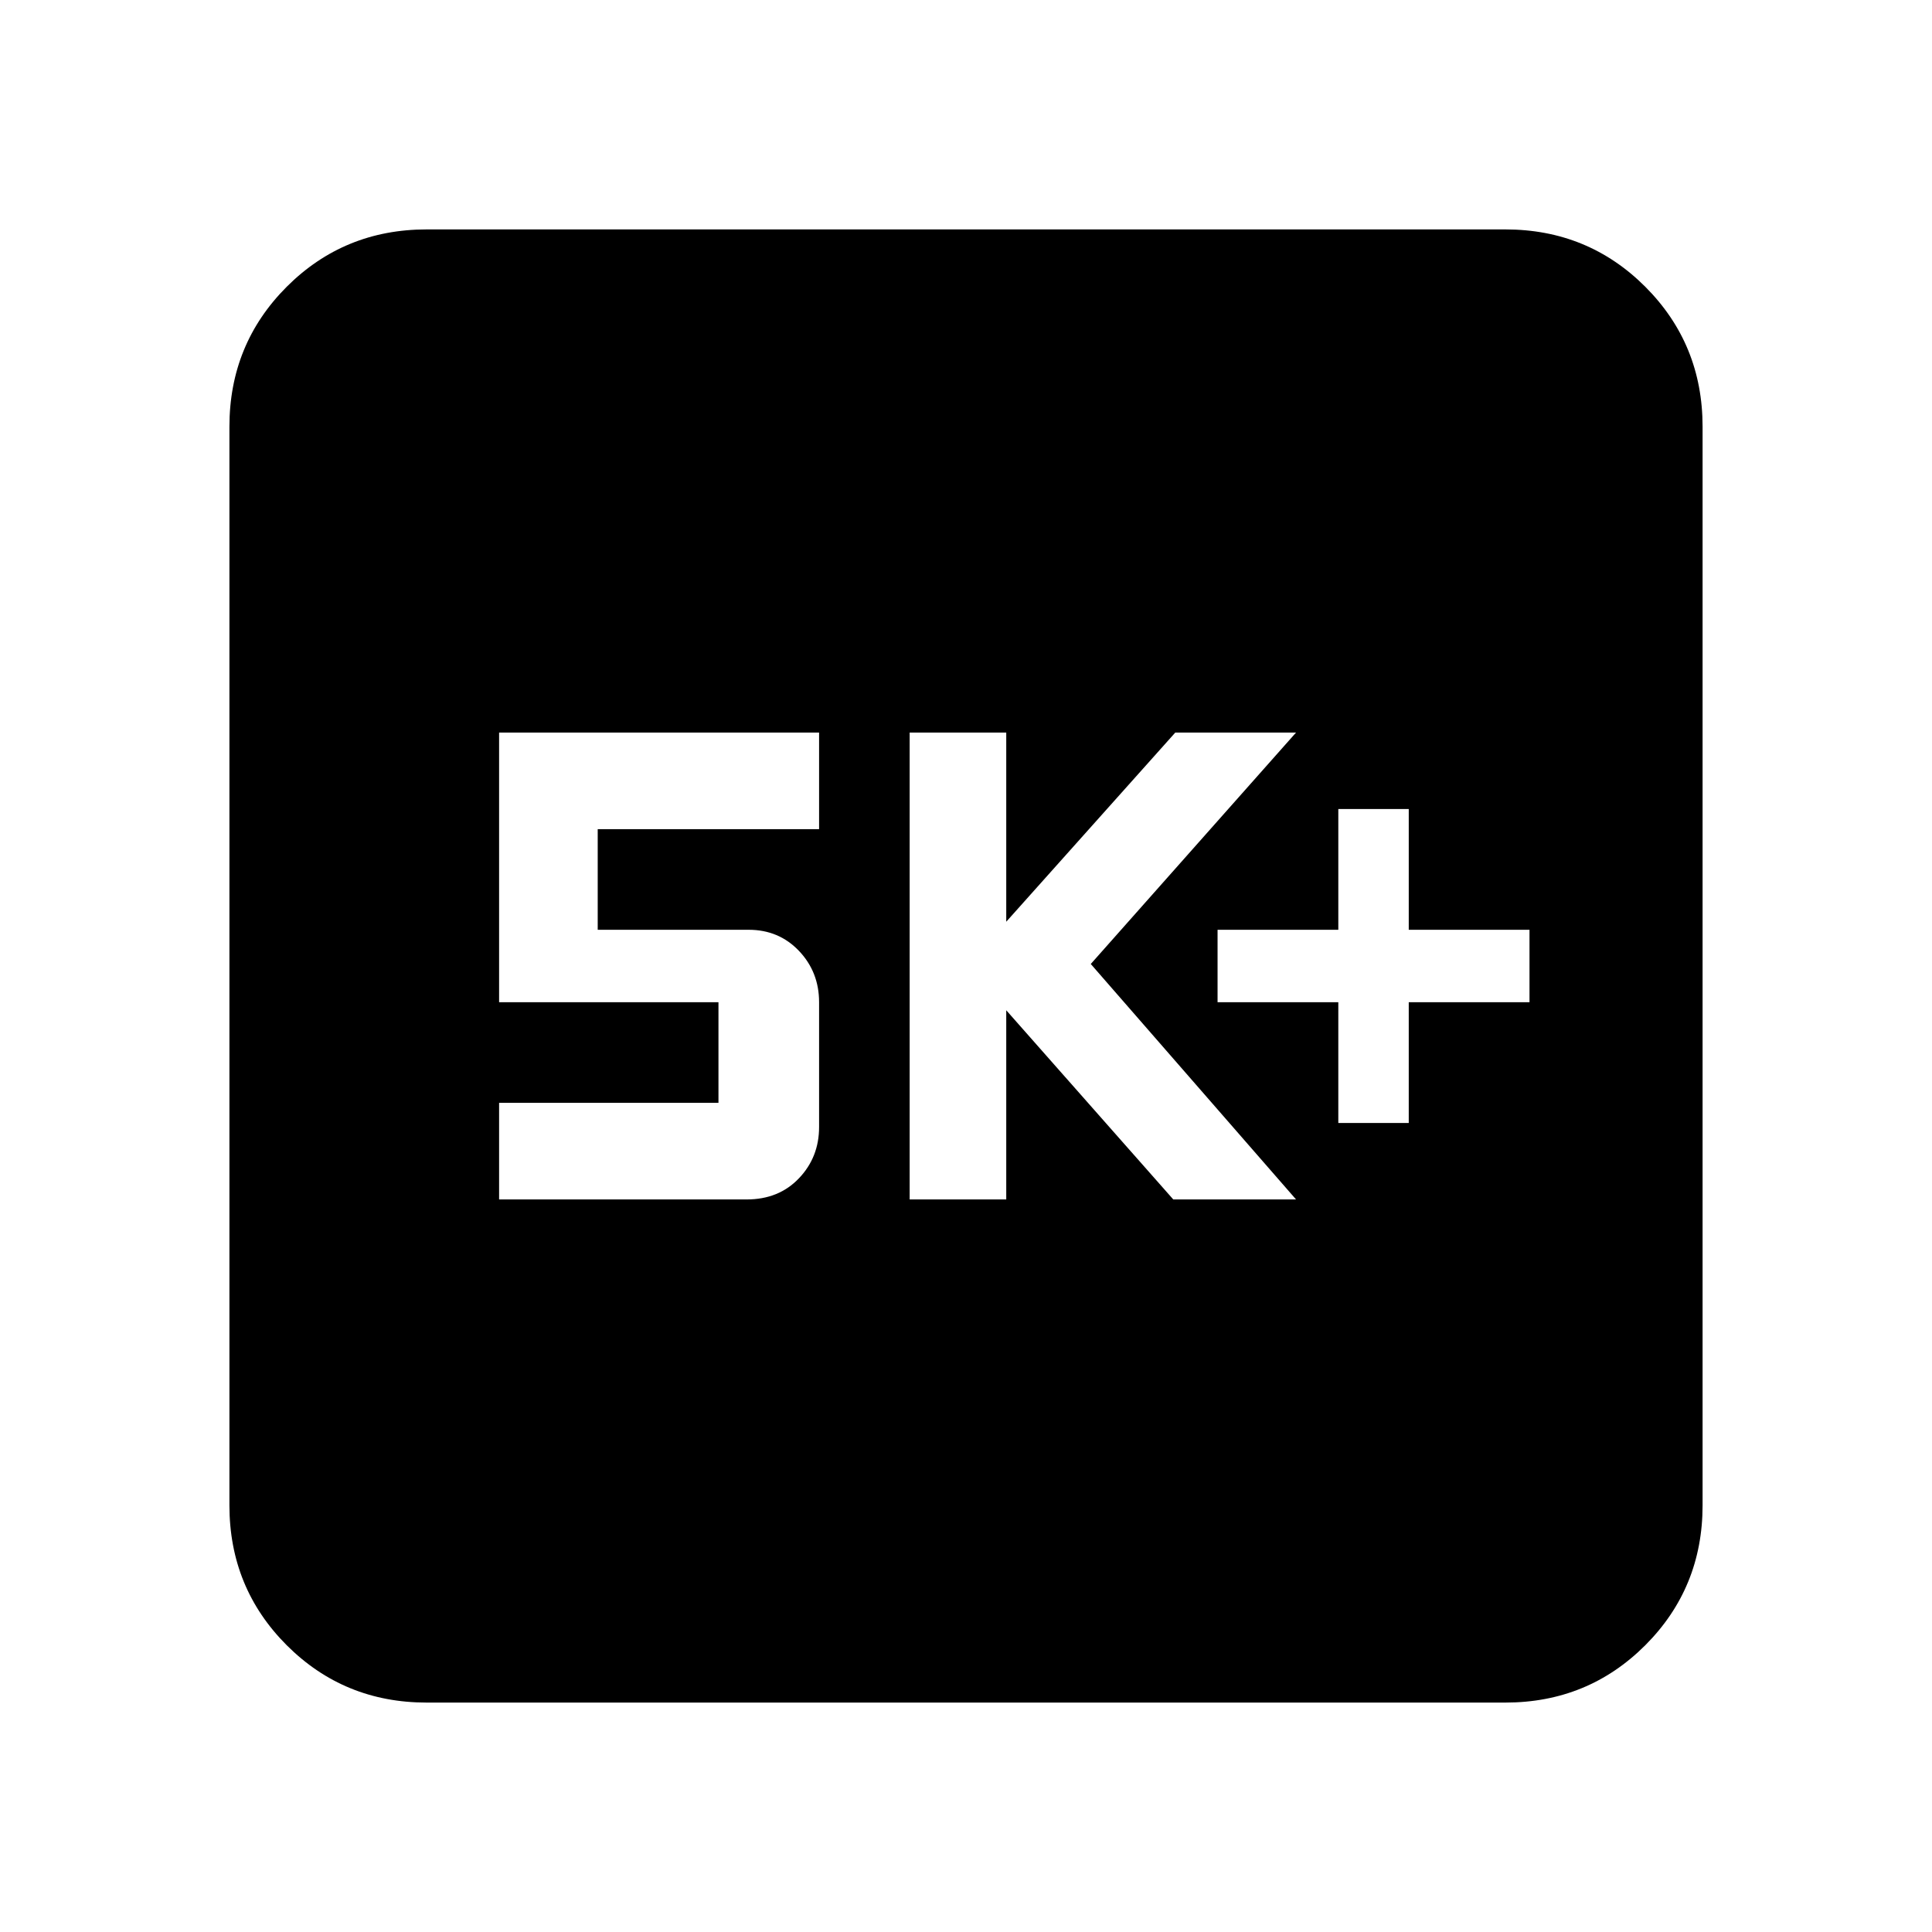 <svg xmlns="http://www.w3.org/2000/svg" height="24" width="24"><path d="M16.625 13.95h.875v-1.5H19v-.9h-1.5v-1.5h-.875v1.5h-1.5v.9h1.5Zm-5.325.95h1.2v-2.35l2.075 2.35H16.1l-2.55-2.925L16.1 9.1h-1.5l-2.1 2.35V9.1h-1.2Zm-5.1 0h3.075q.4 0 .65-.263.25-.262.25-.637v-1.55q0-.375-.25-.638-.25-.262-.625-.262H7.425V10.3h2.75V9.1H6.2v3.35h2.725v1.25H6.2Zm-.9 6.25q-1.025 0-1.738-.712-.712-.713-.712-1.738V5.3q0-1.025.712-1.738.713-.712 1.738-.712h13.4q1.025 0 1.738.712.712.713.712 1.738v13.4q0 1.025-.712 1.738-.713.712-1.738.712Z"/></svg>